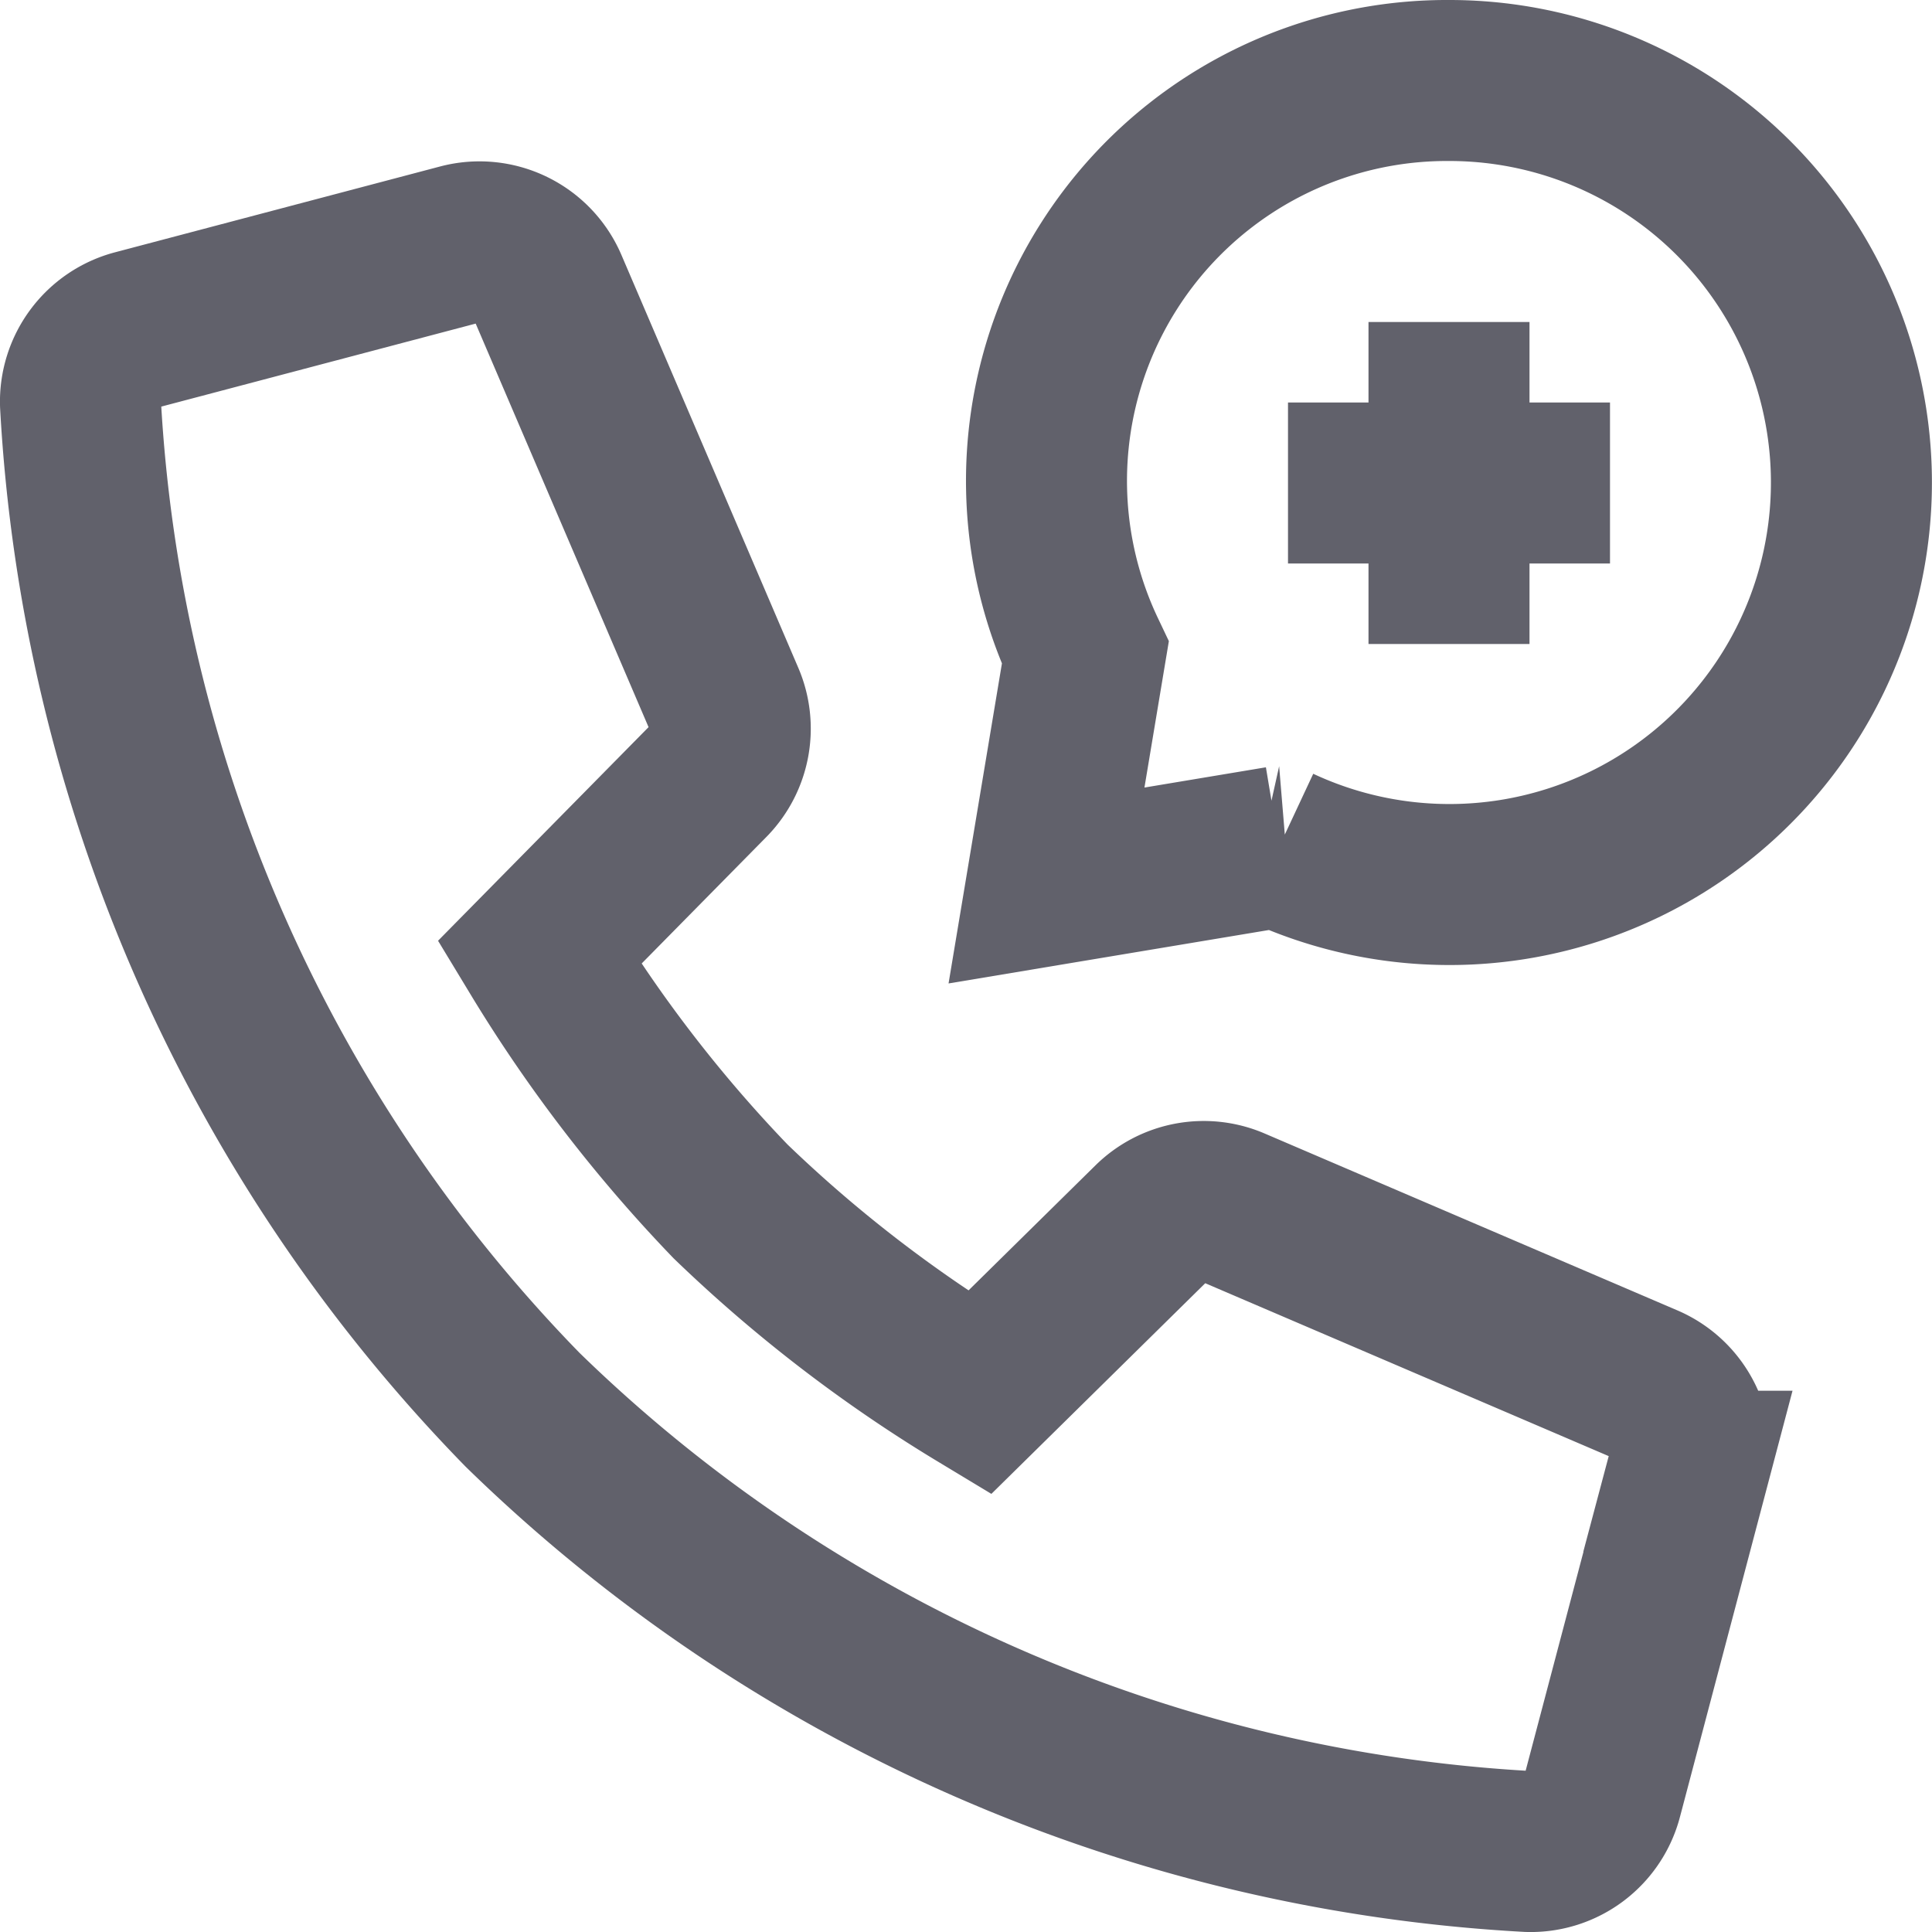 <svg xmlns="http://www.w3.org/2000/svg" height="24" width="24" viewBox="0 0 24 24"><path d="M14.308,15.191,12.167,17.3a17.411,17.411,0,0,1-3.092-2.376A17.607,17.607,0,0,1,6.7,11.834L8.81,9.693a.918.918,0,0,0,.189-1L6.8,3.56a.918.918,0,0,0-1.078-.525L1.688,4.1A.919.919,0,0,0,1,5.019,19.4,19.4,0,0,0,6.49,17.511,19.4,19.4,0,0,0,18.986,23a.917.917,0,0,0,.917-.688l1.066-4.036a.917.917,0,0,0-.524-1.078L15.316,15A.917.917,0,0,0,14.308,15.191Z" fill="none" stroke="#61616b" stroke-width="2"></path><line x1="18" y1="4" x2="18" y2="8" fill="none" stroke="#61616b" stroke-width="2" data-color="color-2"></line><line x1="16" y1="6" x2="20" y2="6" fill="none" stroke="#61616b" stroke-width="2" data-color="color-2"></line><path d="M18,1a4.974,4.974,0,0,0-4.518,7.11L13,11l2.89-.482A4.994,4.994,0,1,0,18,1Z" fill="none" stroke="#61616b" stroke-width="2" data-color="color-2"></path></svg>
